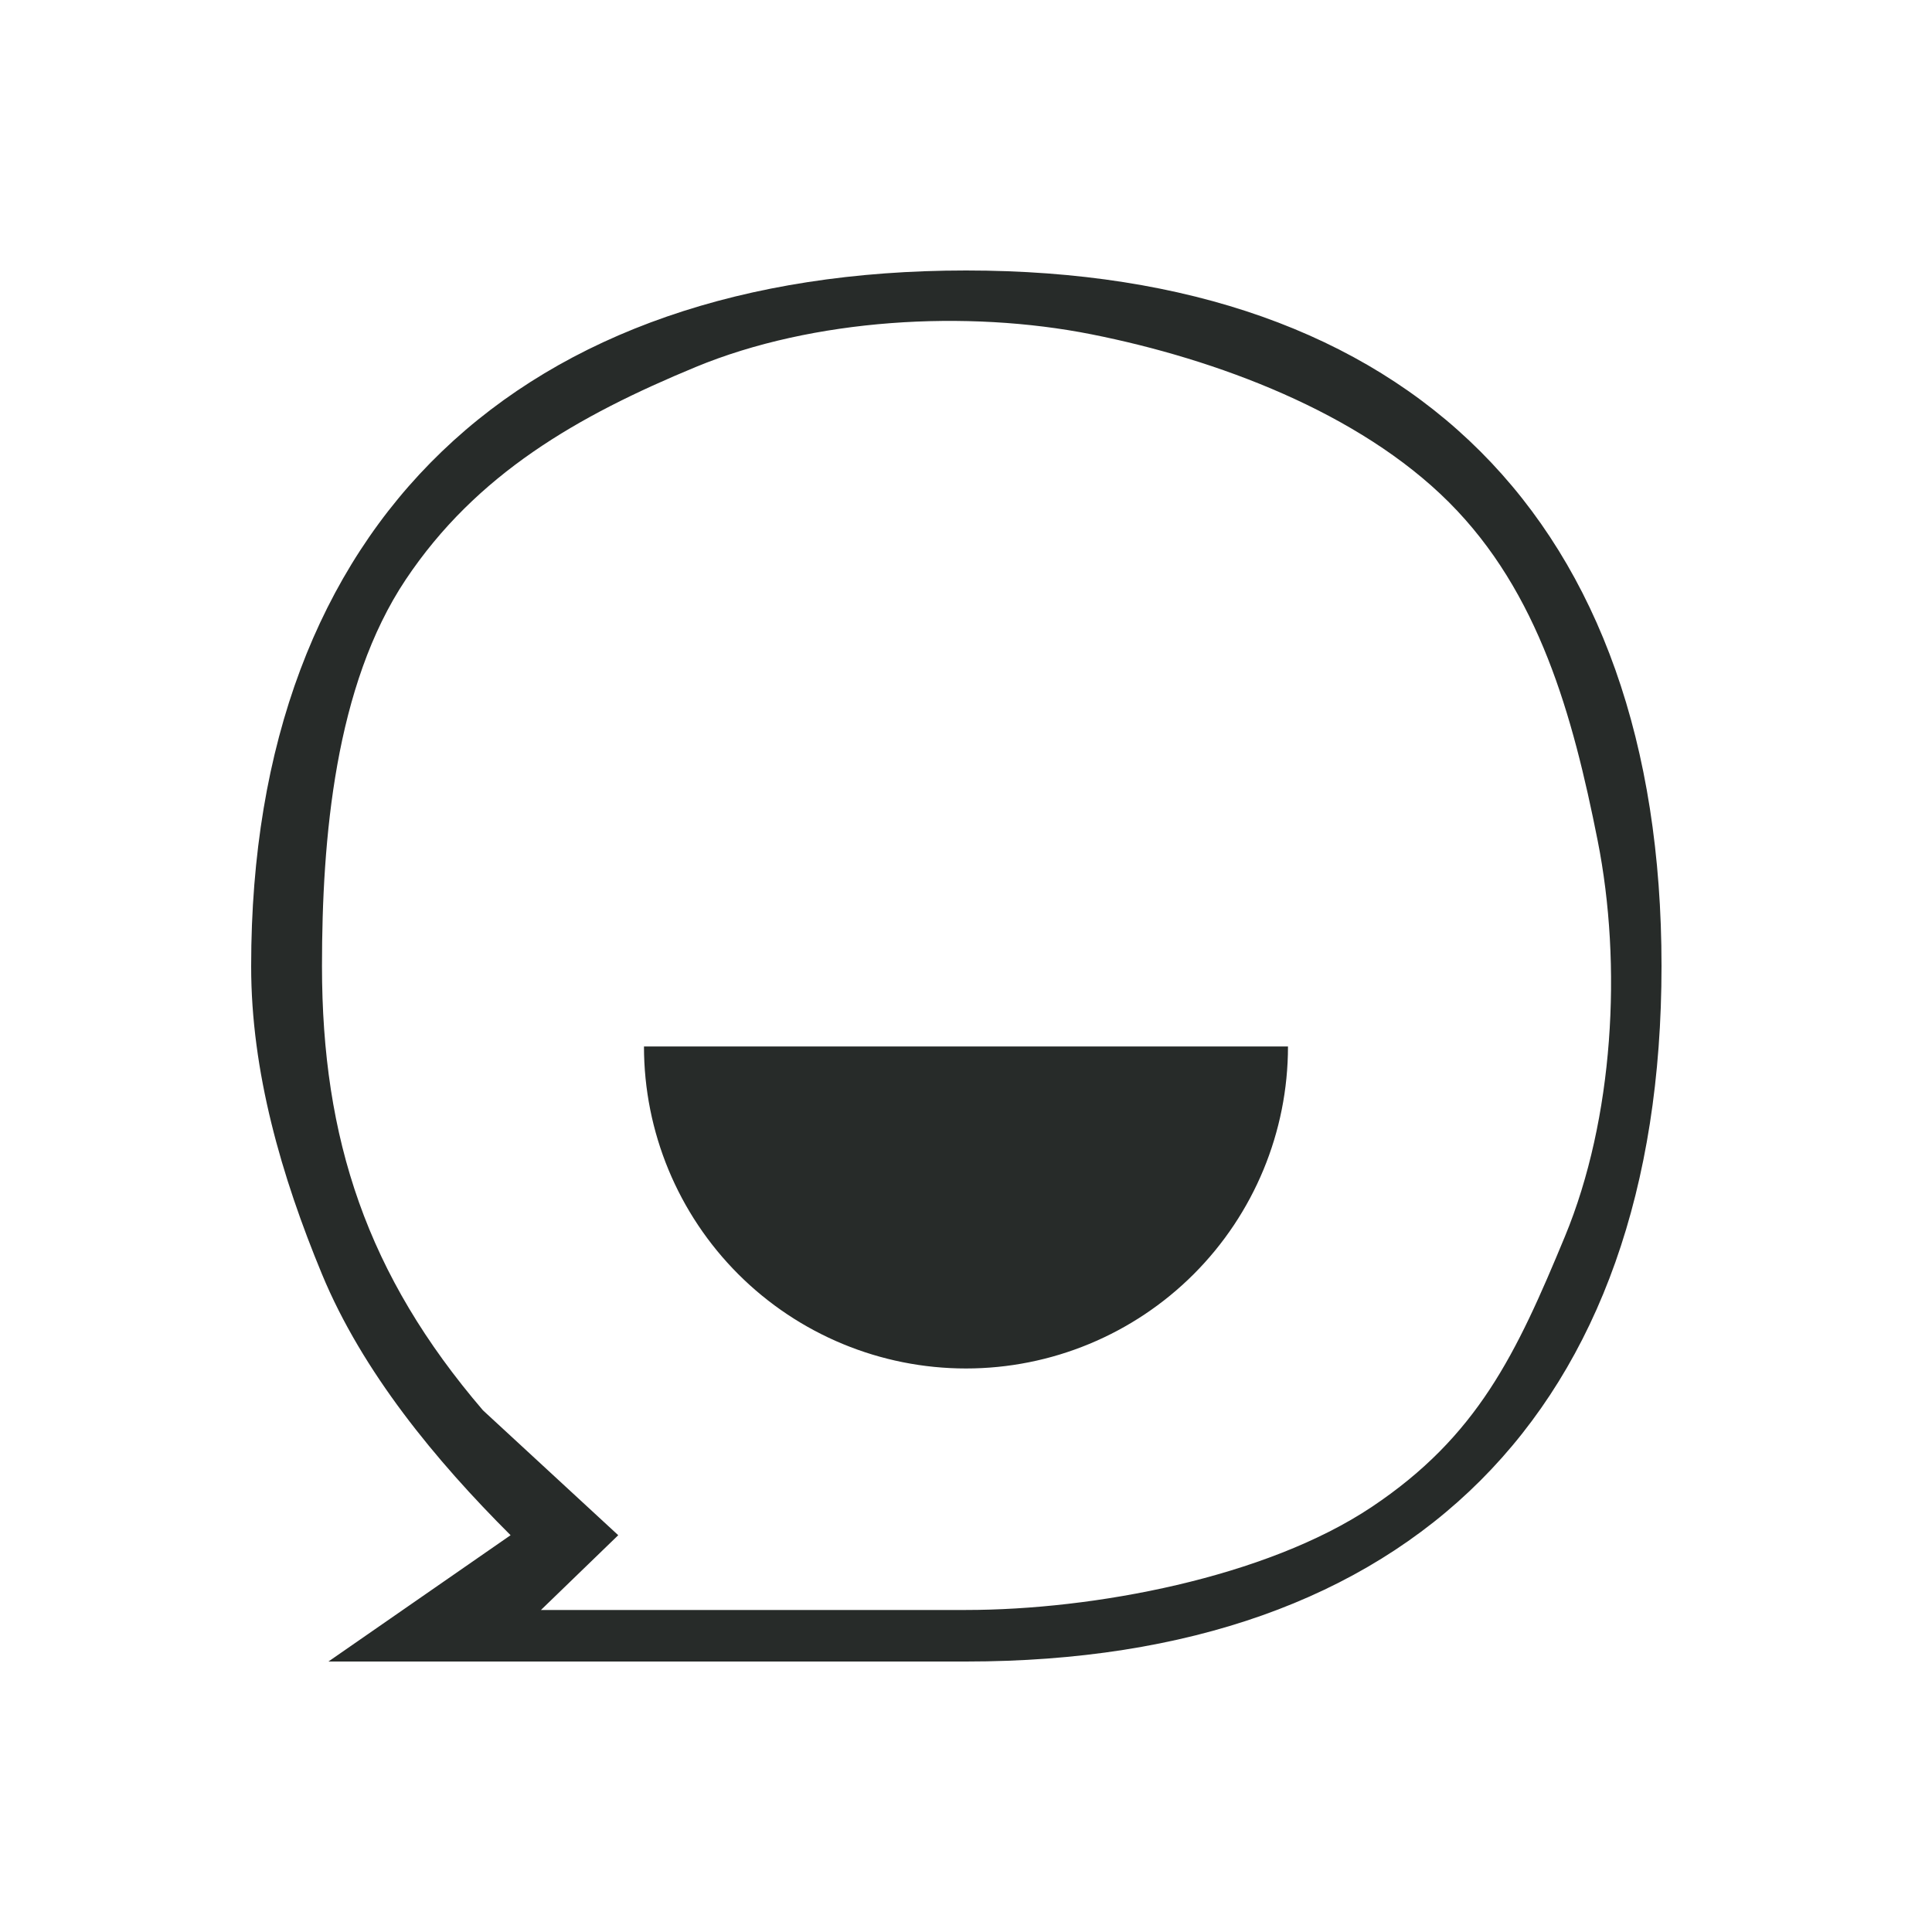 <svg width="50" height="50" viewBox="0 0 50 50" fill="none" xmlns="http://www.w3.org/2000/svg">
<g clip-path="url(#clip0_324_2172)">
<path d="M6.5 25C6.5 13.494 13.493 7 25 7C36.506 7 43 13.494 43 25C43 36.506 36.506 43 25 43H8.5L13.214 39.731C11.277 37.799 9.38 35.504 8.333 32.976C7.286 30.448 6.497 27.736 6.5 25ZM14 41.666H25C28.296 41.666 32.759 40.831 35.5 39C38.241 37.169 39.239 35.045 40.5 32C41.761 28.955 41.989 24.981 41.346 21.748C40.703 18.515 39.831 15.331 37.5 13C35.169 10.669 31.484 9.296 28.251 8.653C25.018 8.01 21.045 8.239 18 9.5C14.955 10.761 12.331 12.259 10.5 15C8.669 17.741 8.333 21.703 8.333 25C8.333 29.483 9.5 33 12.5 36.5L16 39.731L14 41.666ZM16.666 27.083H33.333C33.333 29.293 32.455 31.413 30.892 32.976C29.329 34.538 27.21 35.416 25 35.416C22.789 35.416 20.67 34.538 19.107 32.976C17.544 31.413 16.666 29.293 16.666 27.083Z" fill="#272B29"/>
</g>
<defs>
<clipPath id="clip0_324_2172">
<rect width="50" height="50" fill="white"/>
</clipPath>
</defs>
</svg>
